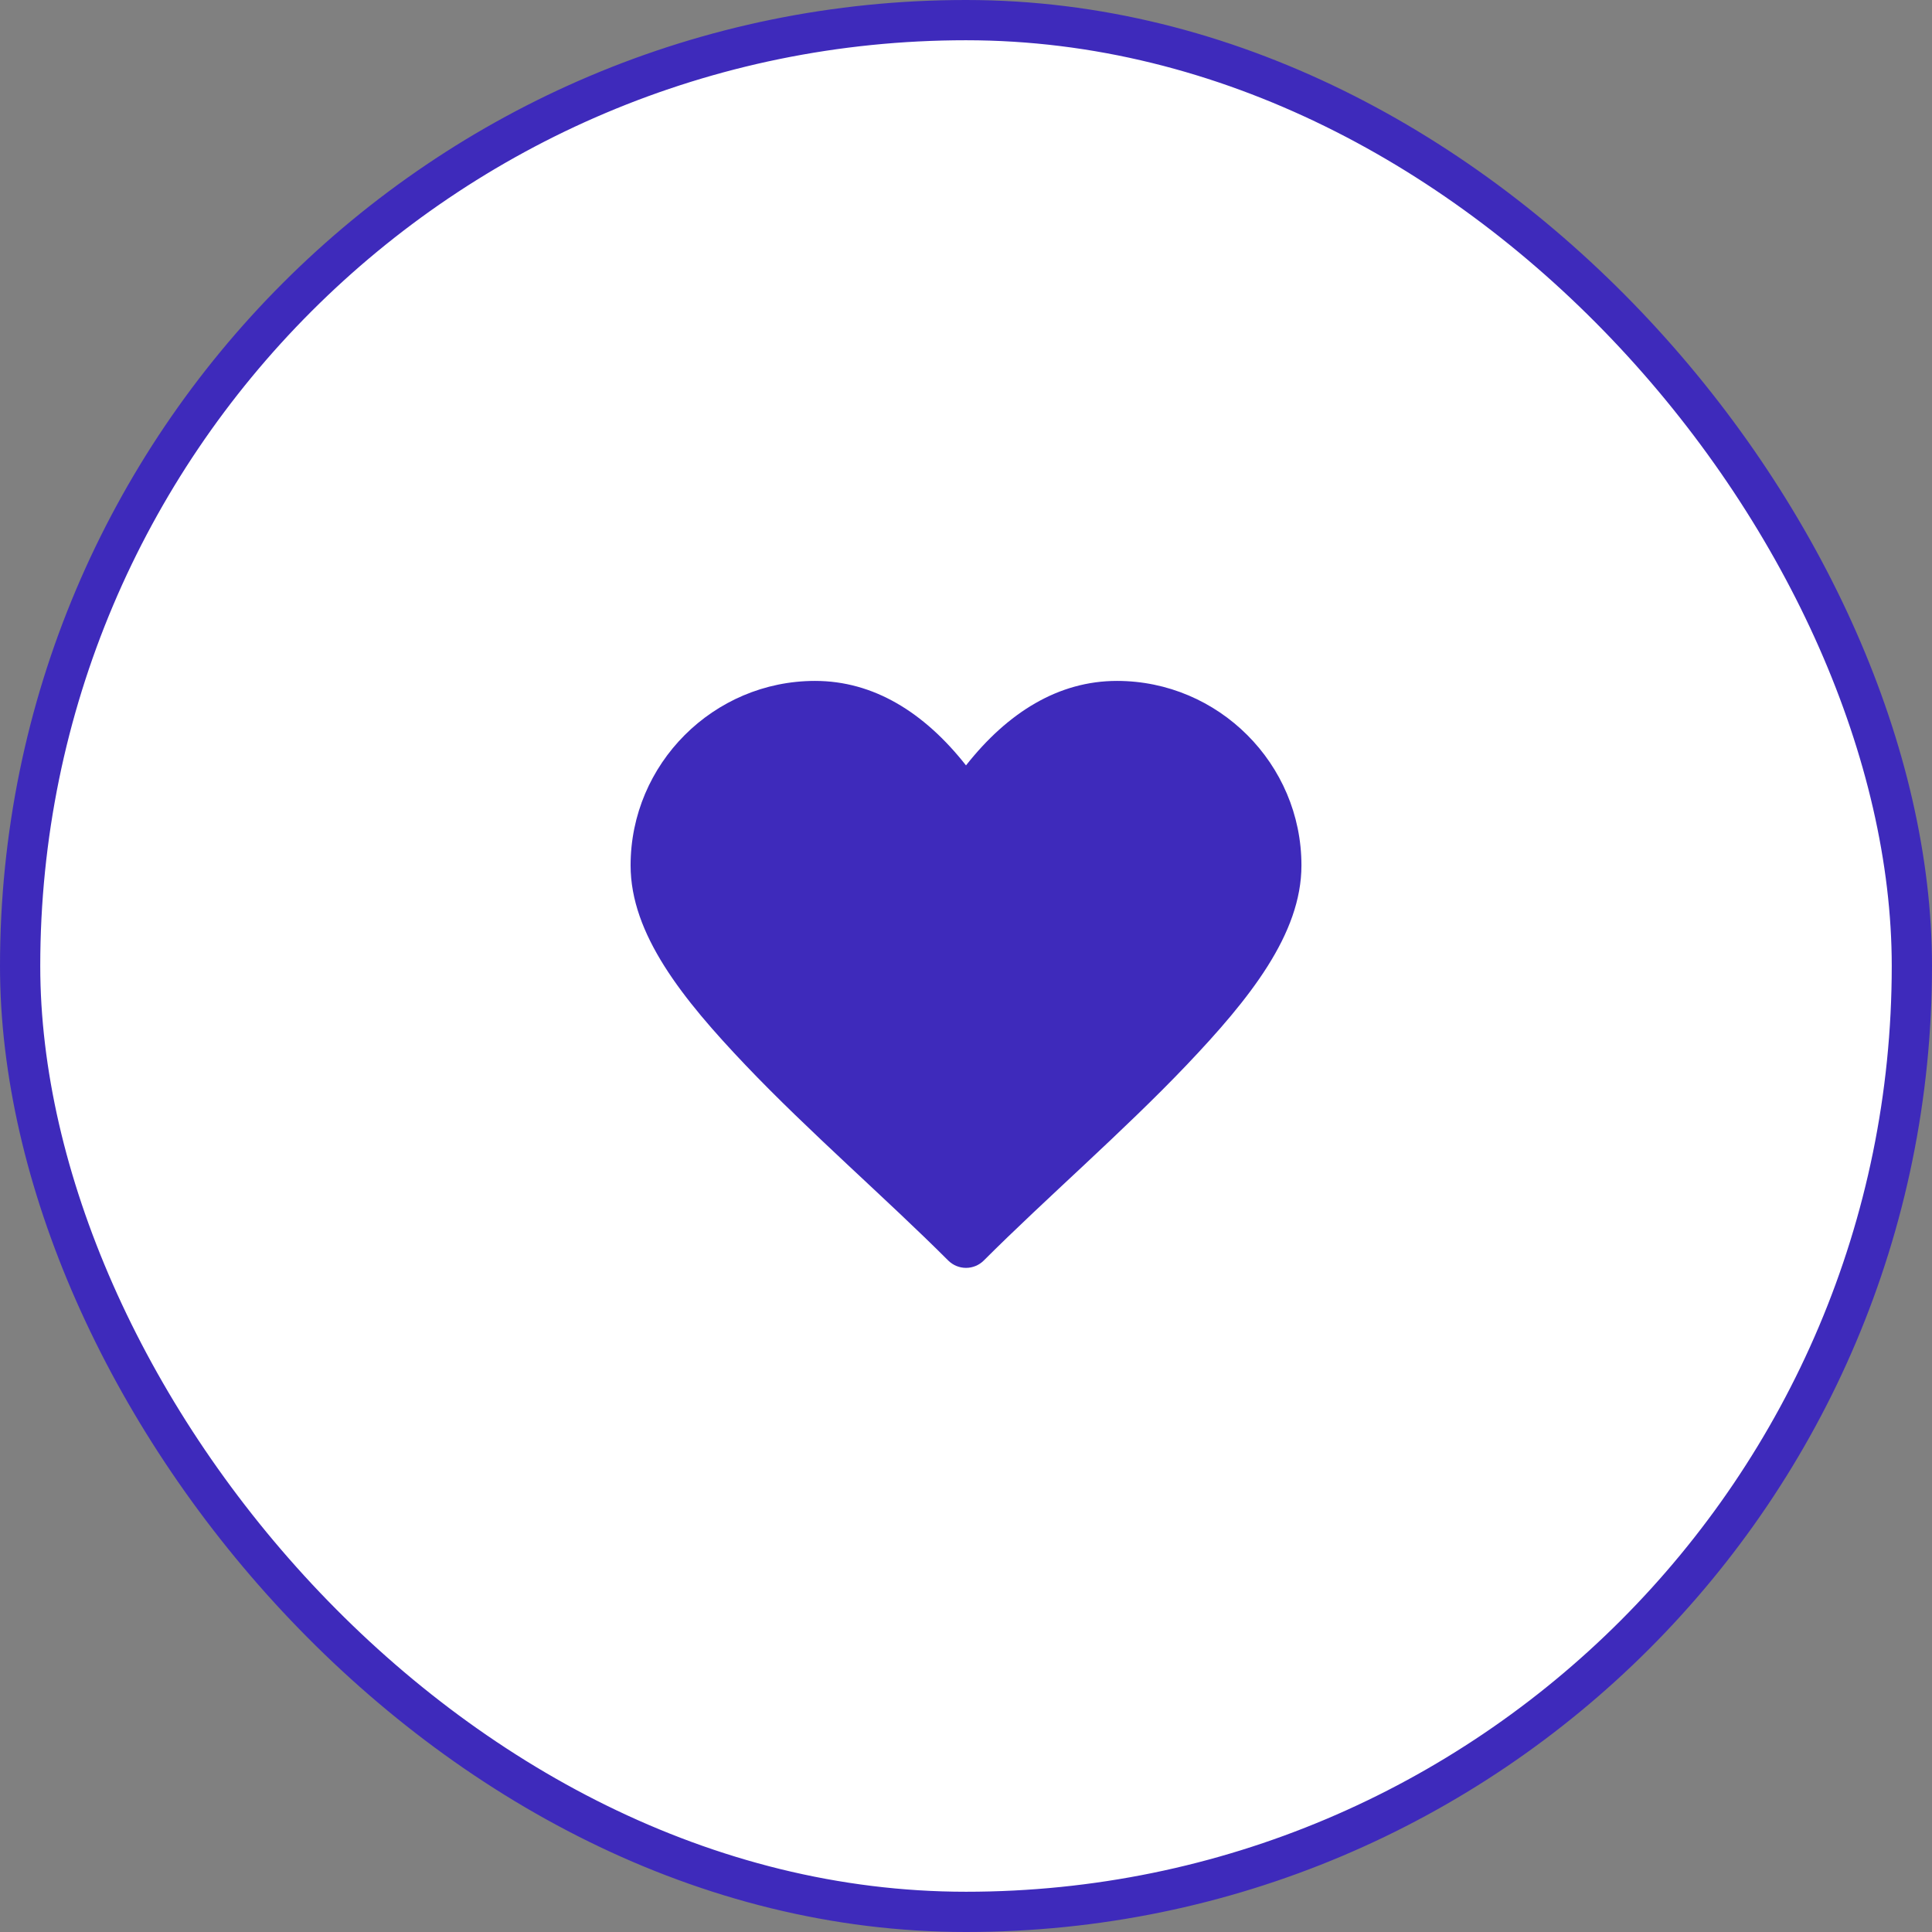 <svg width="48" height="48" viewBox="0 0 48 48" fill="none" xmlns="http://www.w3.org/2000/svg">
<rect x="0" y="0" width="48" height="48" fill="#808080" stroke="none"/>
<rect x="0.5" y="0.5" width="47" height="47" rx="23.5" fill="white" stroke="#3E2ABB"/>
<path d="M20.25 16.917C17.726 16.917 15.667 18.976 15.667 21.5C15.667 23.207 16.953 24.814 18.522 26.462C20.09 28.11 22.02 29.779 23.558 31.317C23.676 31.434 23.835 31.5 24 31.5C24.166 31.5 24.325 31.434 24.442 31.317C25.98 29.779 27.91 28.11 29.479 26.462C31.047 24.814 32.334 23.207 32.334 21.5C32.334 18.976 30.274 16.917 27.75 16.917C26.302 16.917 25.041 17.695 24 19.016C22.96 17.695 21.699 16.917 20.25 16.917Z" fill="#3E2ABB"/>
</svg>
